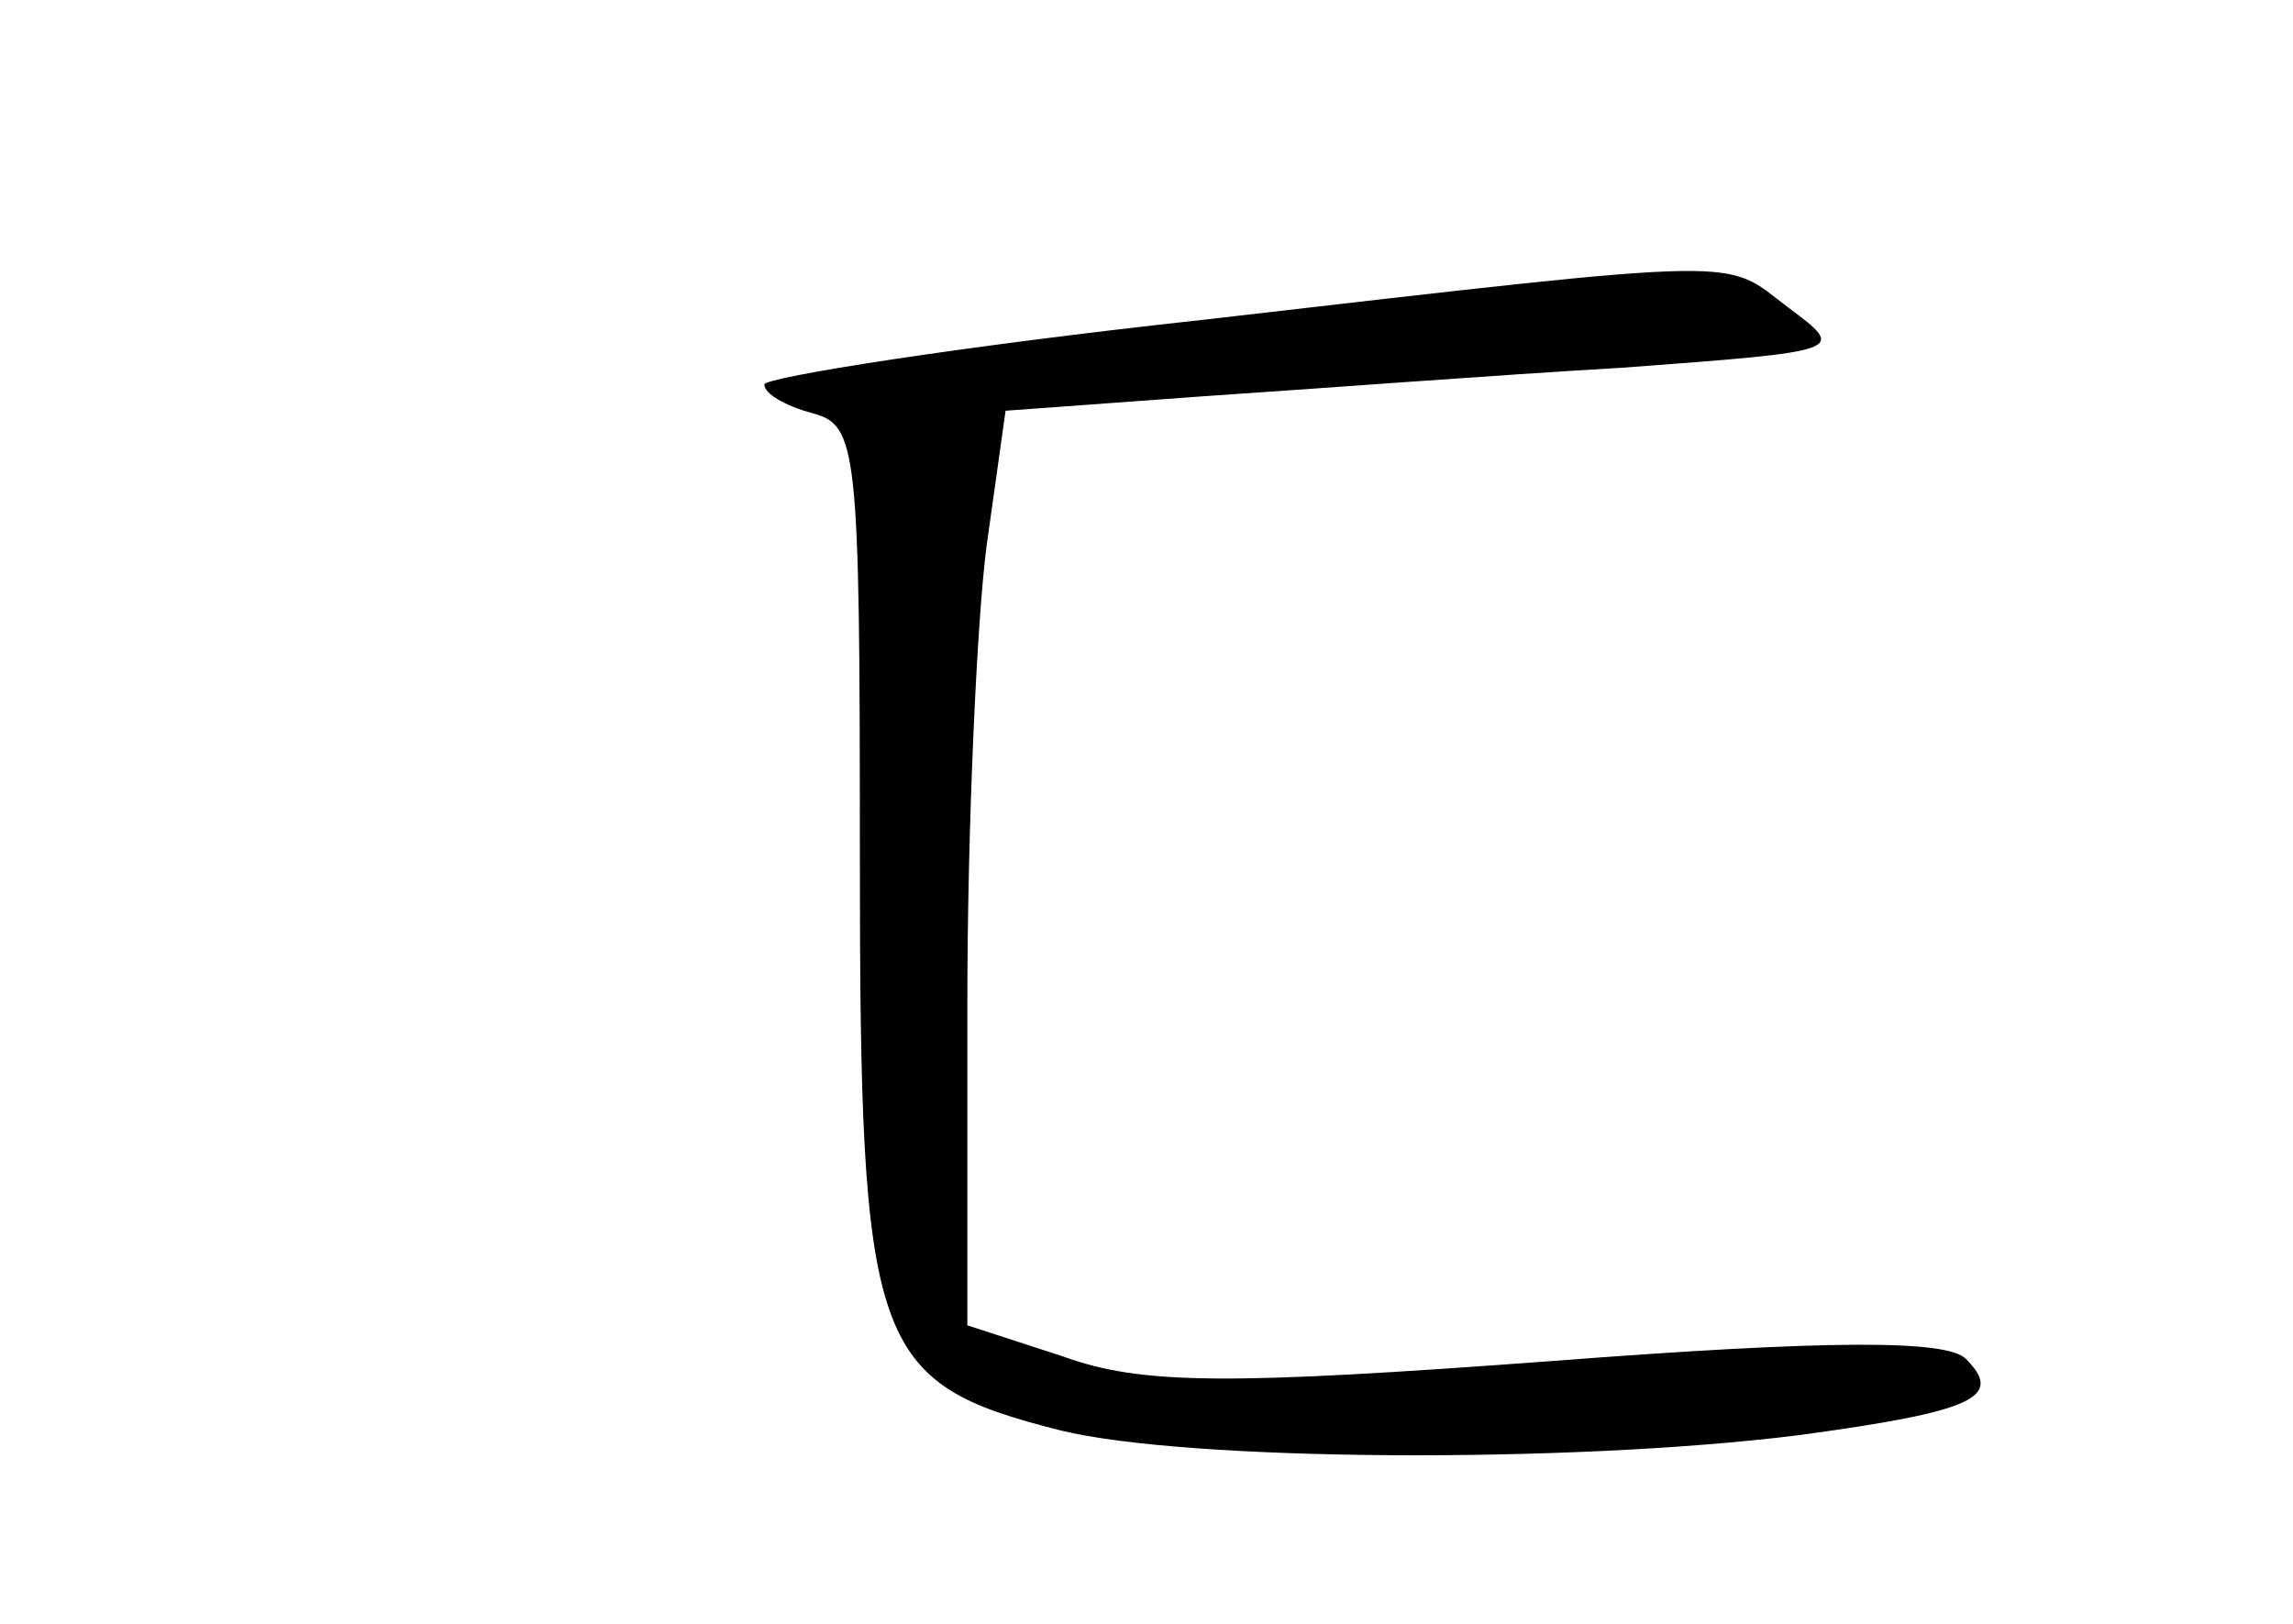 <?xml version="1.0" standalone="no"?>
<!DOCTYPE svg PUBLIC "-//W3C//DTD SVG 20010904//EN"
 "http://www.w3.org/TR/2001/REC-SVG-20010904/DTD/svg10.dtd">
<svg version="1.0" xmlns="http://www.w3.org/2000/svg"
 width="96pt" height="68pt" viewBox="0 0 96 68"
 preserveAspectRatio="xMidYMid meet">
<g transform="translate(0,68) scale(0.1,-0.1)"
fill="#000000" stroke="none">
<path d="M503 546 c-101 -11 -183 -24 -183 -27 0 -4 9 -9 20 -12 19 -5 20 -14
20 -185 0 -207 5 -221 84 -241 53 -13 213 -14 309 -2 74 10 86 16 70 32 -8 8
-57 8 -174 -1 -135 -10 -171 -10 -204 2 l-40 13 0 135 c0 74 4 160 8 191 l8
57 82 6 c45 3 124 9 176 12 94 7 94 7 70 25 -28 21 -12 22 -246 -5z"/>
</g>
</svg>
